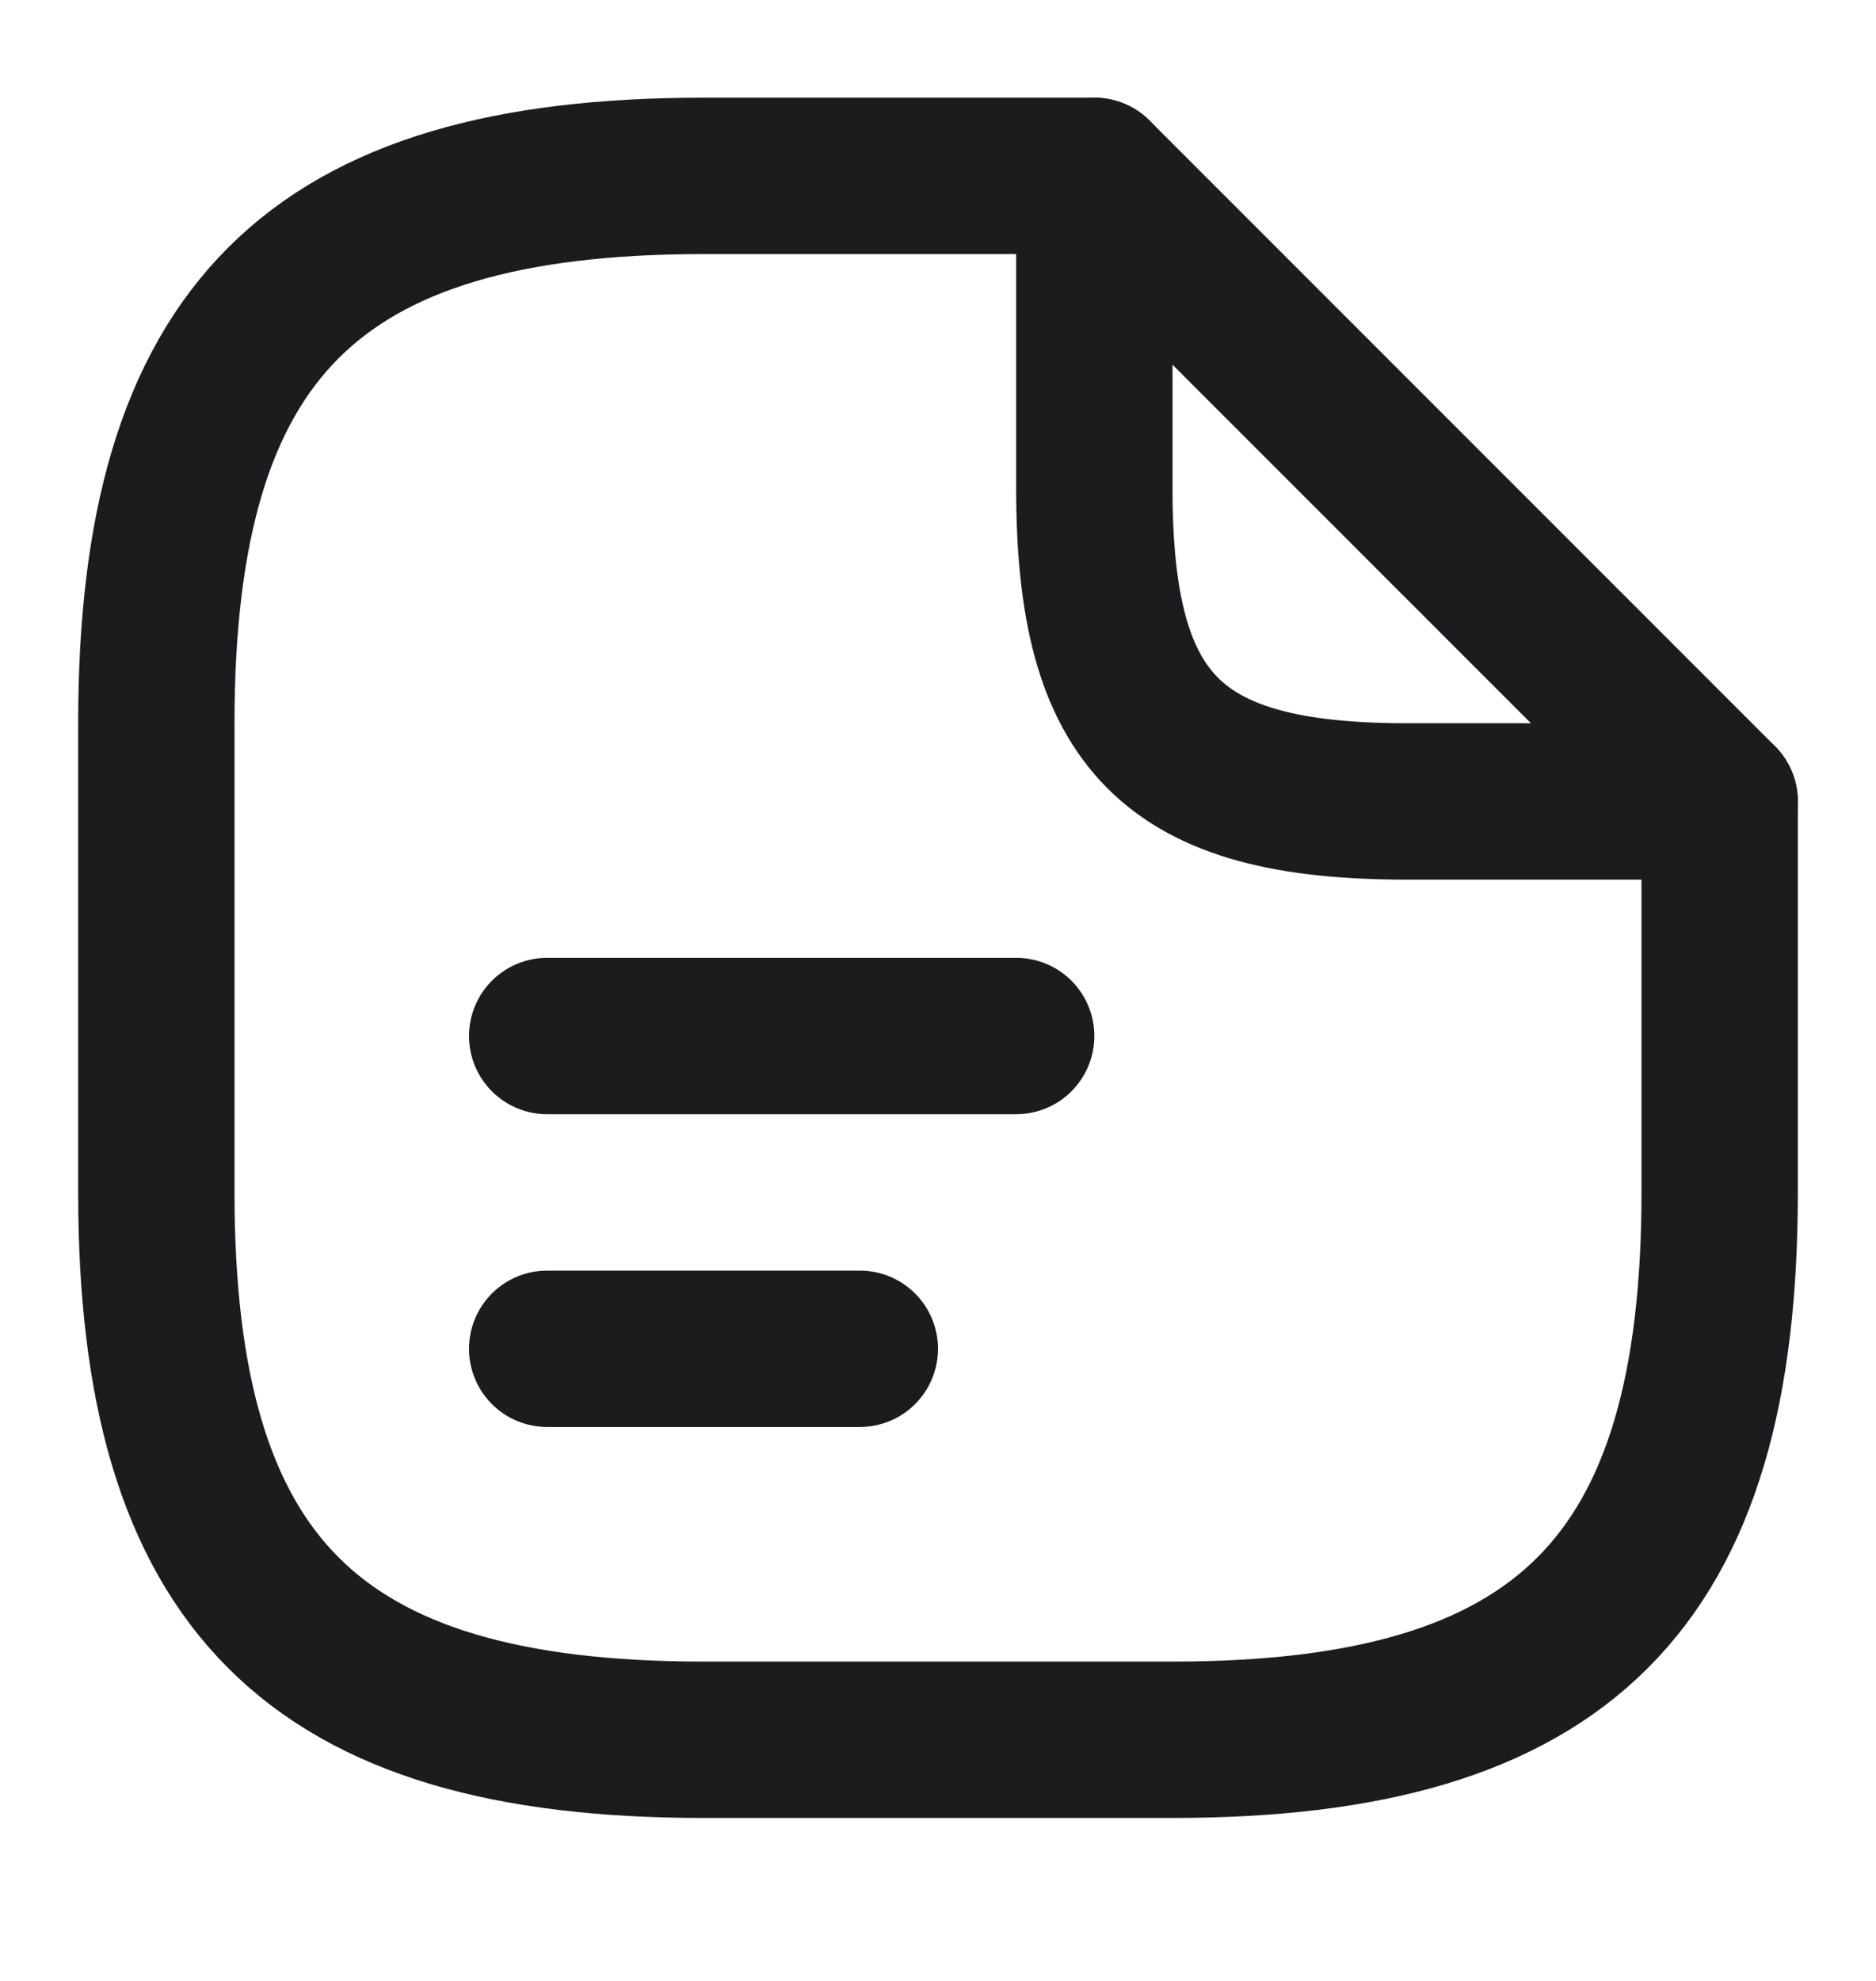 <svg width="18" height="19" viewBox="0 0 18 19" fill="none" xmlns="http://www.w3.org/2000/svg">
<path d="M16.5 7.687V11.437C16.5 15.187 15 16.687 11.25 16.687H6.75C3 16.687 1.5 15.187 1.5 11.437V6.937C1.5 3.187 3 1.687 6.75 1.687H10.5" stroke="#1C1B1E" stroke-width="1.5" stroke-linecap="round" stroke-linejoin="round"/>
<path d="M16.5 7.687H13.5C11.25 7.687 10.5 6.937 10.5 4.687V1.687L16.5 7.687Z" stroke="#1C1B1E" stroke-width="1.5" stroke-linecap="round" stroke-linejoin="round"/>
<path d="M5.25 9.937H9.75" stroke="#1C1B1E" stroke-width="1.5" stroke-linecap="round" stroke-linejoin="round"/>
<path d="M5.25 12.937H8.25" stroke="#1C1B1E" stroke-width="1.5" stroke-linecap="round" stroke-linejoin="round"/>
</svg>
